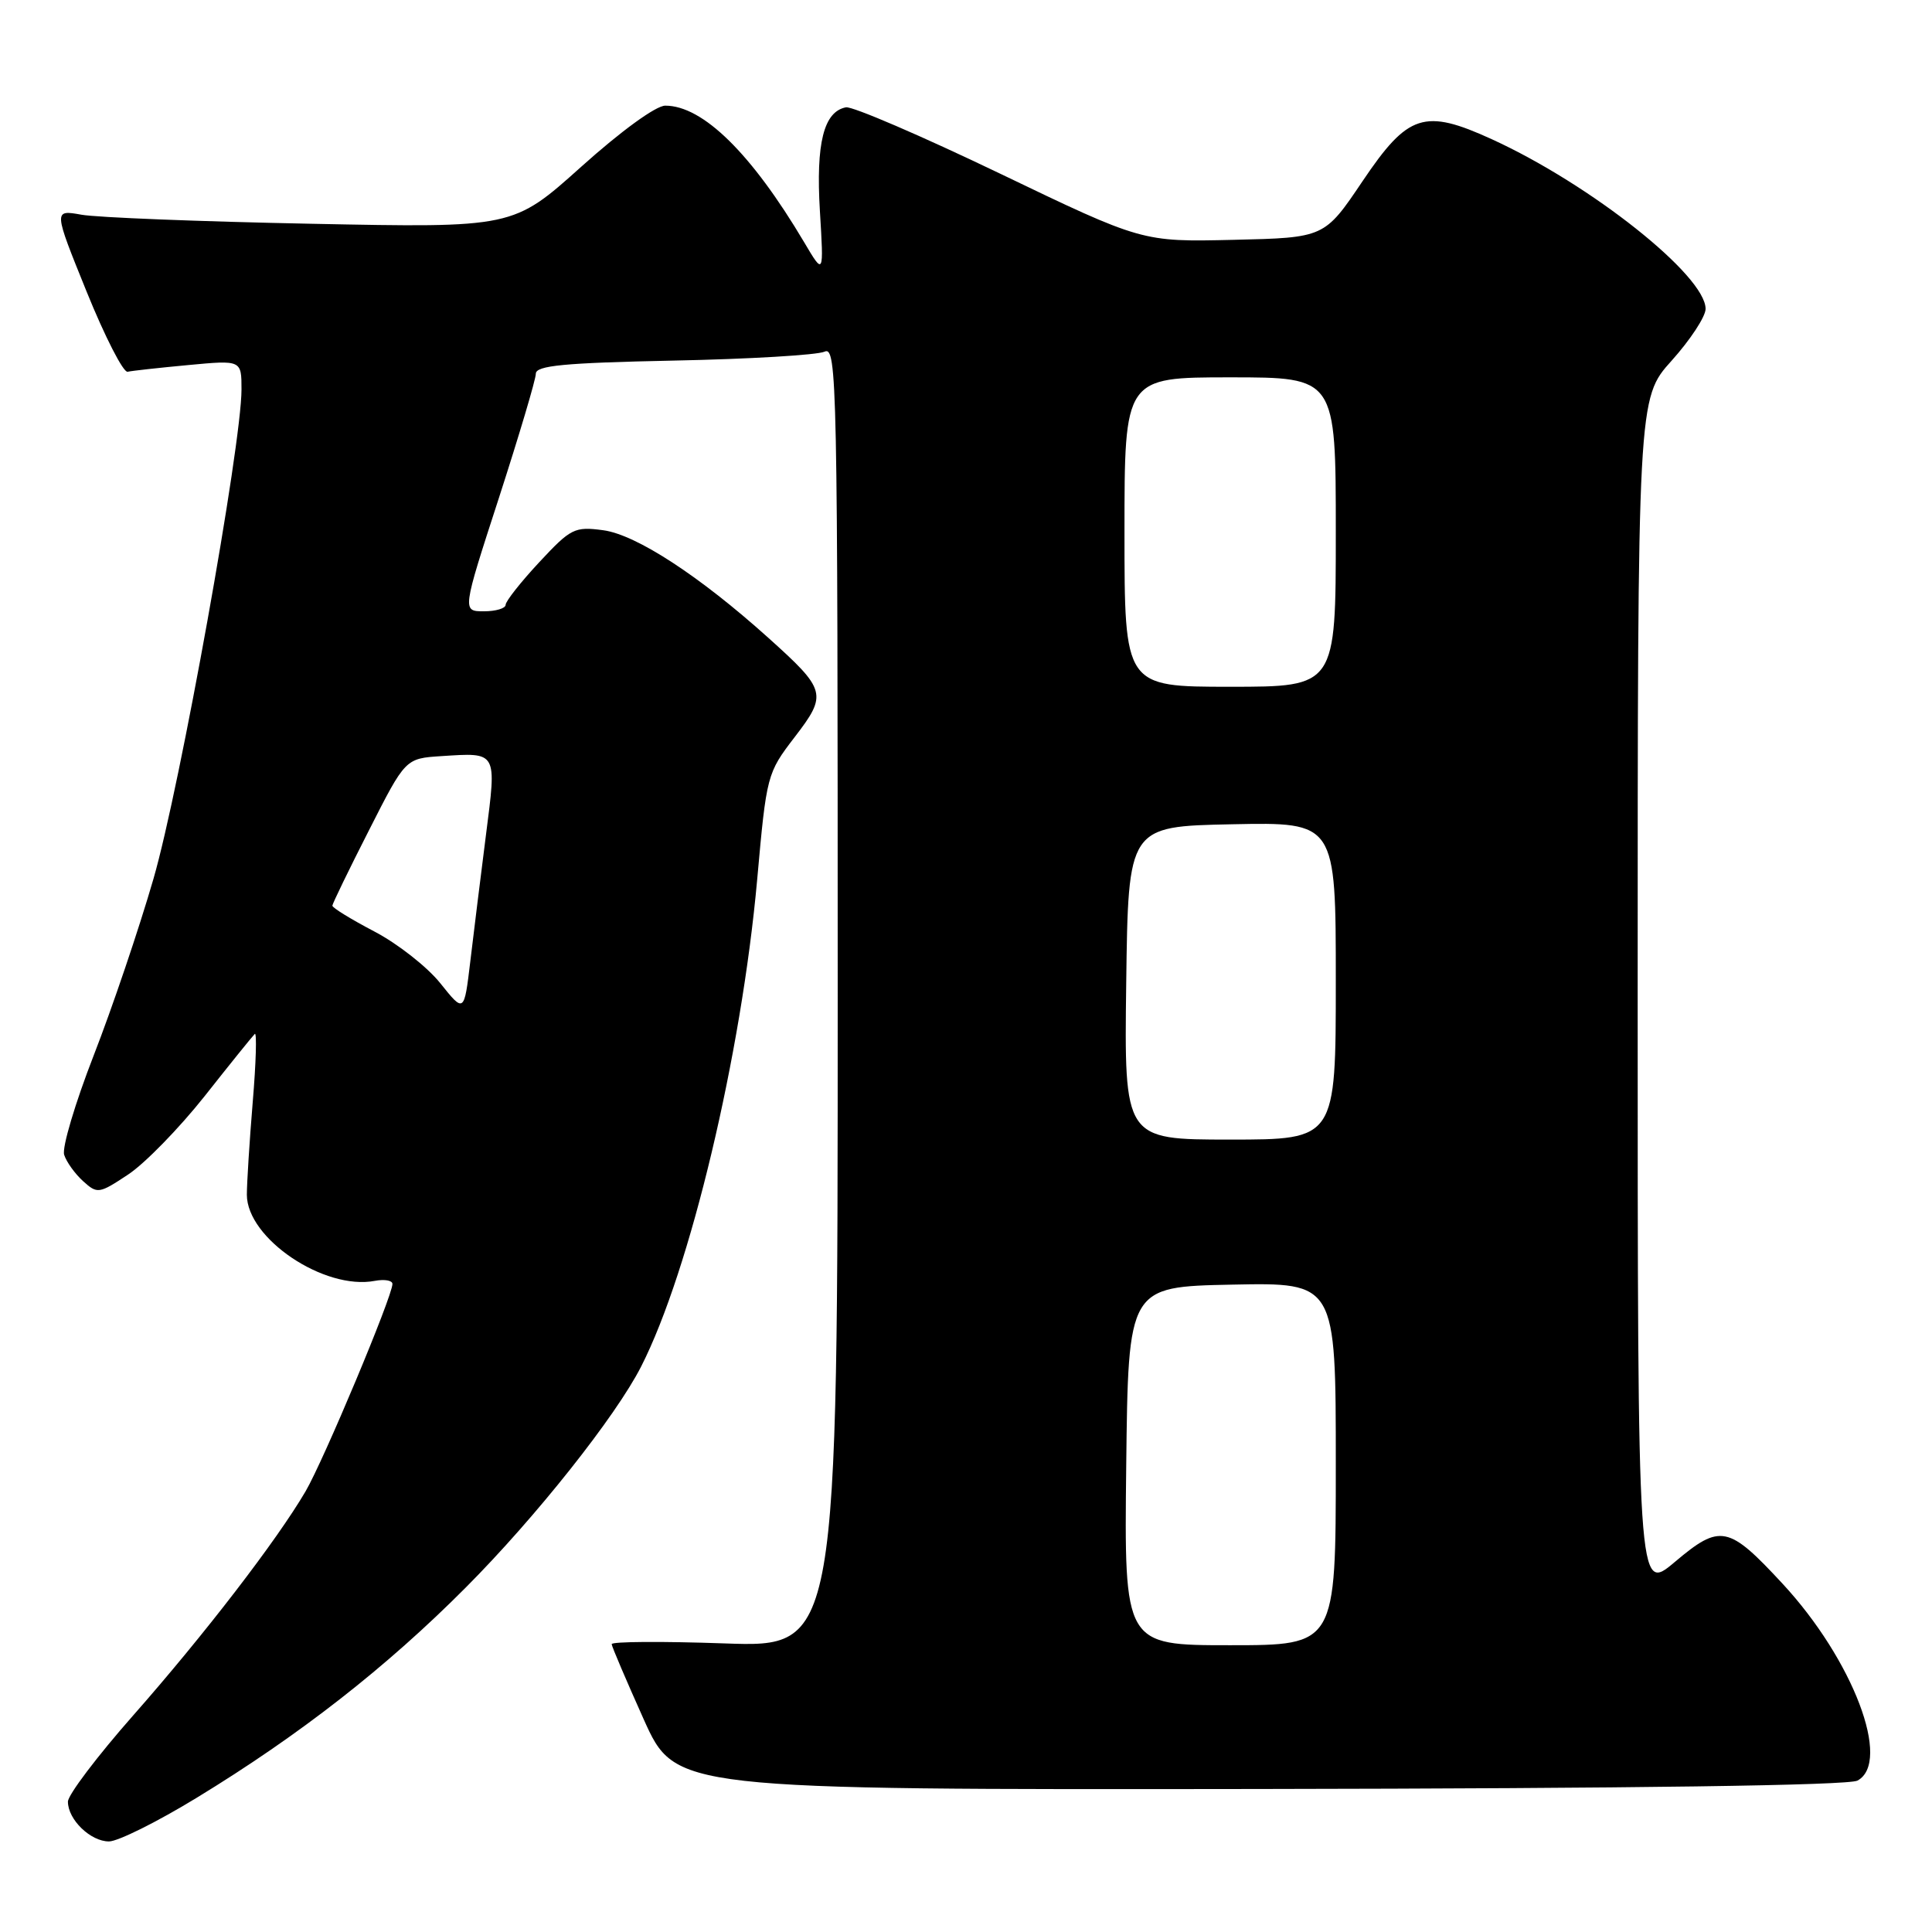 <?xml version="1.0" encoding="UTF-8" standalone="no"?>
<!DOCTYPE svg PUBLIC "-//W3C//DTD SVG 1.1//EN" "http://www.w3.org/Graphics/SVG/1.1/DTD/svg11.dtd" >
<svg xmlns="http://www.w3.org/2000/svg" xmlns:xlink="http://www.w3.org/1999/xlink" version="1.1" viewBox="0 0 256 256">
 <g >
 <path fill="currentColor"
d=" M 26.07 238.21 C 39.73 229.88 51.18 220.94 61.71 210.36 C 70.98 201.06 81.60 187.67 84.96 181.06 C 91.44 168.34 98.24 139.76 100.33 116.55 C 101.57 102.68 101.64 102.44 105.29 97.68 C 109.66 91.99 109.51 91.44 101.78 84.49 C 92.68 76.31 84.30 70.85 79.94 70.26 C 76.13 69.75 75.64 70.00 71.45 74.50 C 69.00 77.13 67.00 79.67 67.00 80.14 C 67.00 80.61 65.70 81.00 64.12 81.00 C 61.23 81.00 61.23 81.00 66.12 65.94 C 68.80 57.65 71.00 50.26 71.00 49.52 C 71.00 48.44 74.72 48.08 89.25 47.78 C 99.29 47.58 108.29 47.04 109.25 46.60 C 110.91 45.83 111.00 50.25 111.00 132.04 C 111.00 218.29 111.00 218.29 96.00 217.76 C 87.75 217.47 81.02 217.51 81.05 217.86 C 81.08 218.21 83.00 222.70 85.30 227.83 C 89.50 237.15 89.50 237.15 166.87 237.05 C 216.64 236.98 244.91 236.58 246.12 235.94 C 250.69 233.49 245.53 219.92 236.20 209.85 C 229.02 202.10 227.95 201.88 221.92 206.97 C 217.00 211.12 217.00 211.12 217.00 131.96 C 217.00 52.79 217.00 52.79 221.50 47.79 C 223.97 45.04 226.00 41.95 226.00 40.93 C 226.00 36.52 210.83 24.47 197.70 18.46 C 188.73 14.36 186.58 15.05 180.55 24.00 C 175.50 31.50 175.50 31.50 163.42 31.78 C 151.35 32.06 151.35 32.06 132.48 22.99 C 122.11 18.01 112.93 14.06 112.09 14.22 C 109.15 14.79 108.10 18.98 108.64 27.94 C 109.16 36.50 109.16 36.50 106.55 32.09 C 99.58 20.34 93.13 14.00 88.15 14.00 C 86.91 14.00 82.29 17.36 77.01 22.10 C 67.99 30.19 67.99 30.19 41.25 29.65 C 26.54 29.36 12.83 28.82 10.79 28.45 C 7.08 27.79 7.08 27.79 11.48 38.65 C 13.90 44.62 16.34 49.39 16.91 49.26 C 17.48 49.13 21.10 48.73 24.97 48.37 C 32.00 47.71 32.00 47.71 32.00 51.61 C 32.01 58.95 23.84 104.36 20.34 116.43 C 18.42 123.07 14.84 133.63 12.40 139.89 C 9.96 146.16 8.20 152.06 8.50 153.01 C 8.80 153.96 9.93 155.53 11.01 156.51 C 12.90 158.22 13.12 158.19 16.98 155.63 C 19.19 154.17 23.75 149.49 27.12 145.24 C 30.48 140.98 33.47 137.28 33.76 137.00 C 34.04 136.72 33.93 140.78 33.49 146.00 C 33.06 151.22 32.71 156.76 32.71 158.31 C 32.72 164.11 42.97 171.00 49.67 169.72 C 50.95 169.48 52.00 169.66 52.00 170.13 C 52.00 171.76 42.88 193.52 40.49 197.61 C 36.68 204.12 27.03 216.66 17.64 227.31 C 12.89 232.70 9.00 237.84 9.00 238.73 C 9.00 241.10 11.99 244.00 14.44 244.00 C 15.62 244.00 20.85 241.40 26.07 238.21 Z  M 149.23 194.25 C 149.50 170.50 149.50 170.50 163.25 170.22 C 177.00 169.94 177.00 169.94 177.00 193.97 C 177.00 218.00 177.00 218.00 162.98 218.00 C 148.96 218.00 148.96 218.00 149.23 194.25 Z  M 149.23 130.25 C 149.50 109.50 149.50 109.50 163.25 109.22 C 177.00 108.94 177.00 108.94 177.00 129.97 C 177.00 151.00 177.00 151.00 162.98 151.00 C 148.96 151.00 148.96 151.00 149.23 130.25 Z  M 58.34 130.28 C 56.60 128.11 52.66 125.02 49.59 123.42 C 46.52 121.81 44.02 120.28 44.04 120.00 C 44.06 119.72 46.24 115.22 48.90 110.00 C 53.72 100.50 53.72 100.50 58.48 100.19 C 65.94 99.71 65.82 99.49 64.39 110.65 C 63.70 116.07 62.77 123.59 62.32 127.37 C 61.50 134.23 61.50 134.23 58.34 130.28 Z  M 149.00 70.50 C 149.00 50.00 149.00 50.00 163.00 50.00 C 177.00 50.00 177.00 50.00 177.00 70.50 C 177.00 91.00 177.00 91.00 163.00 91.00 C 149.00 91.00 149.00 91.00 149.00 70.50 Z "/>
</g>
</svg>